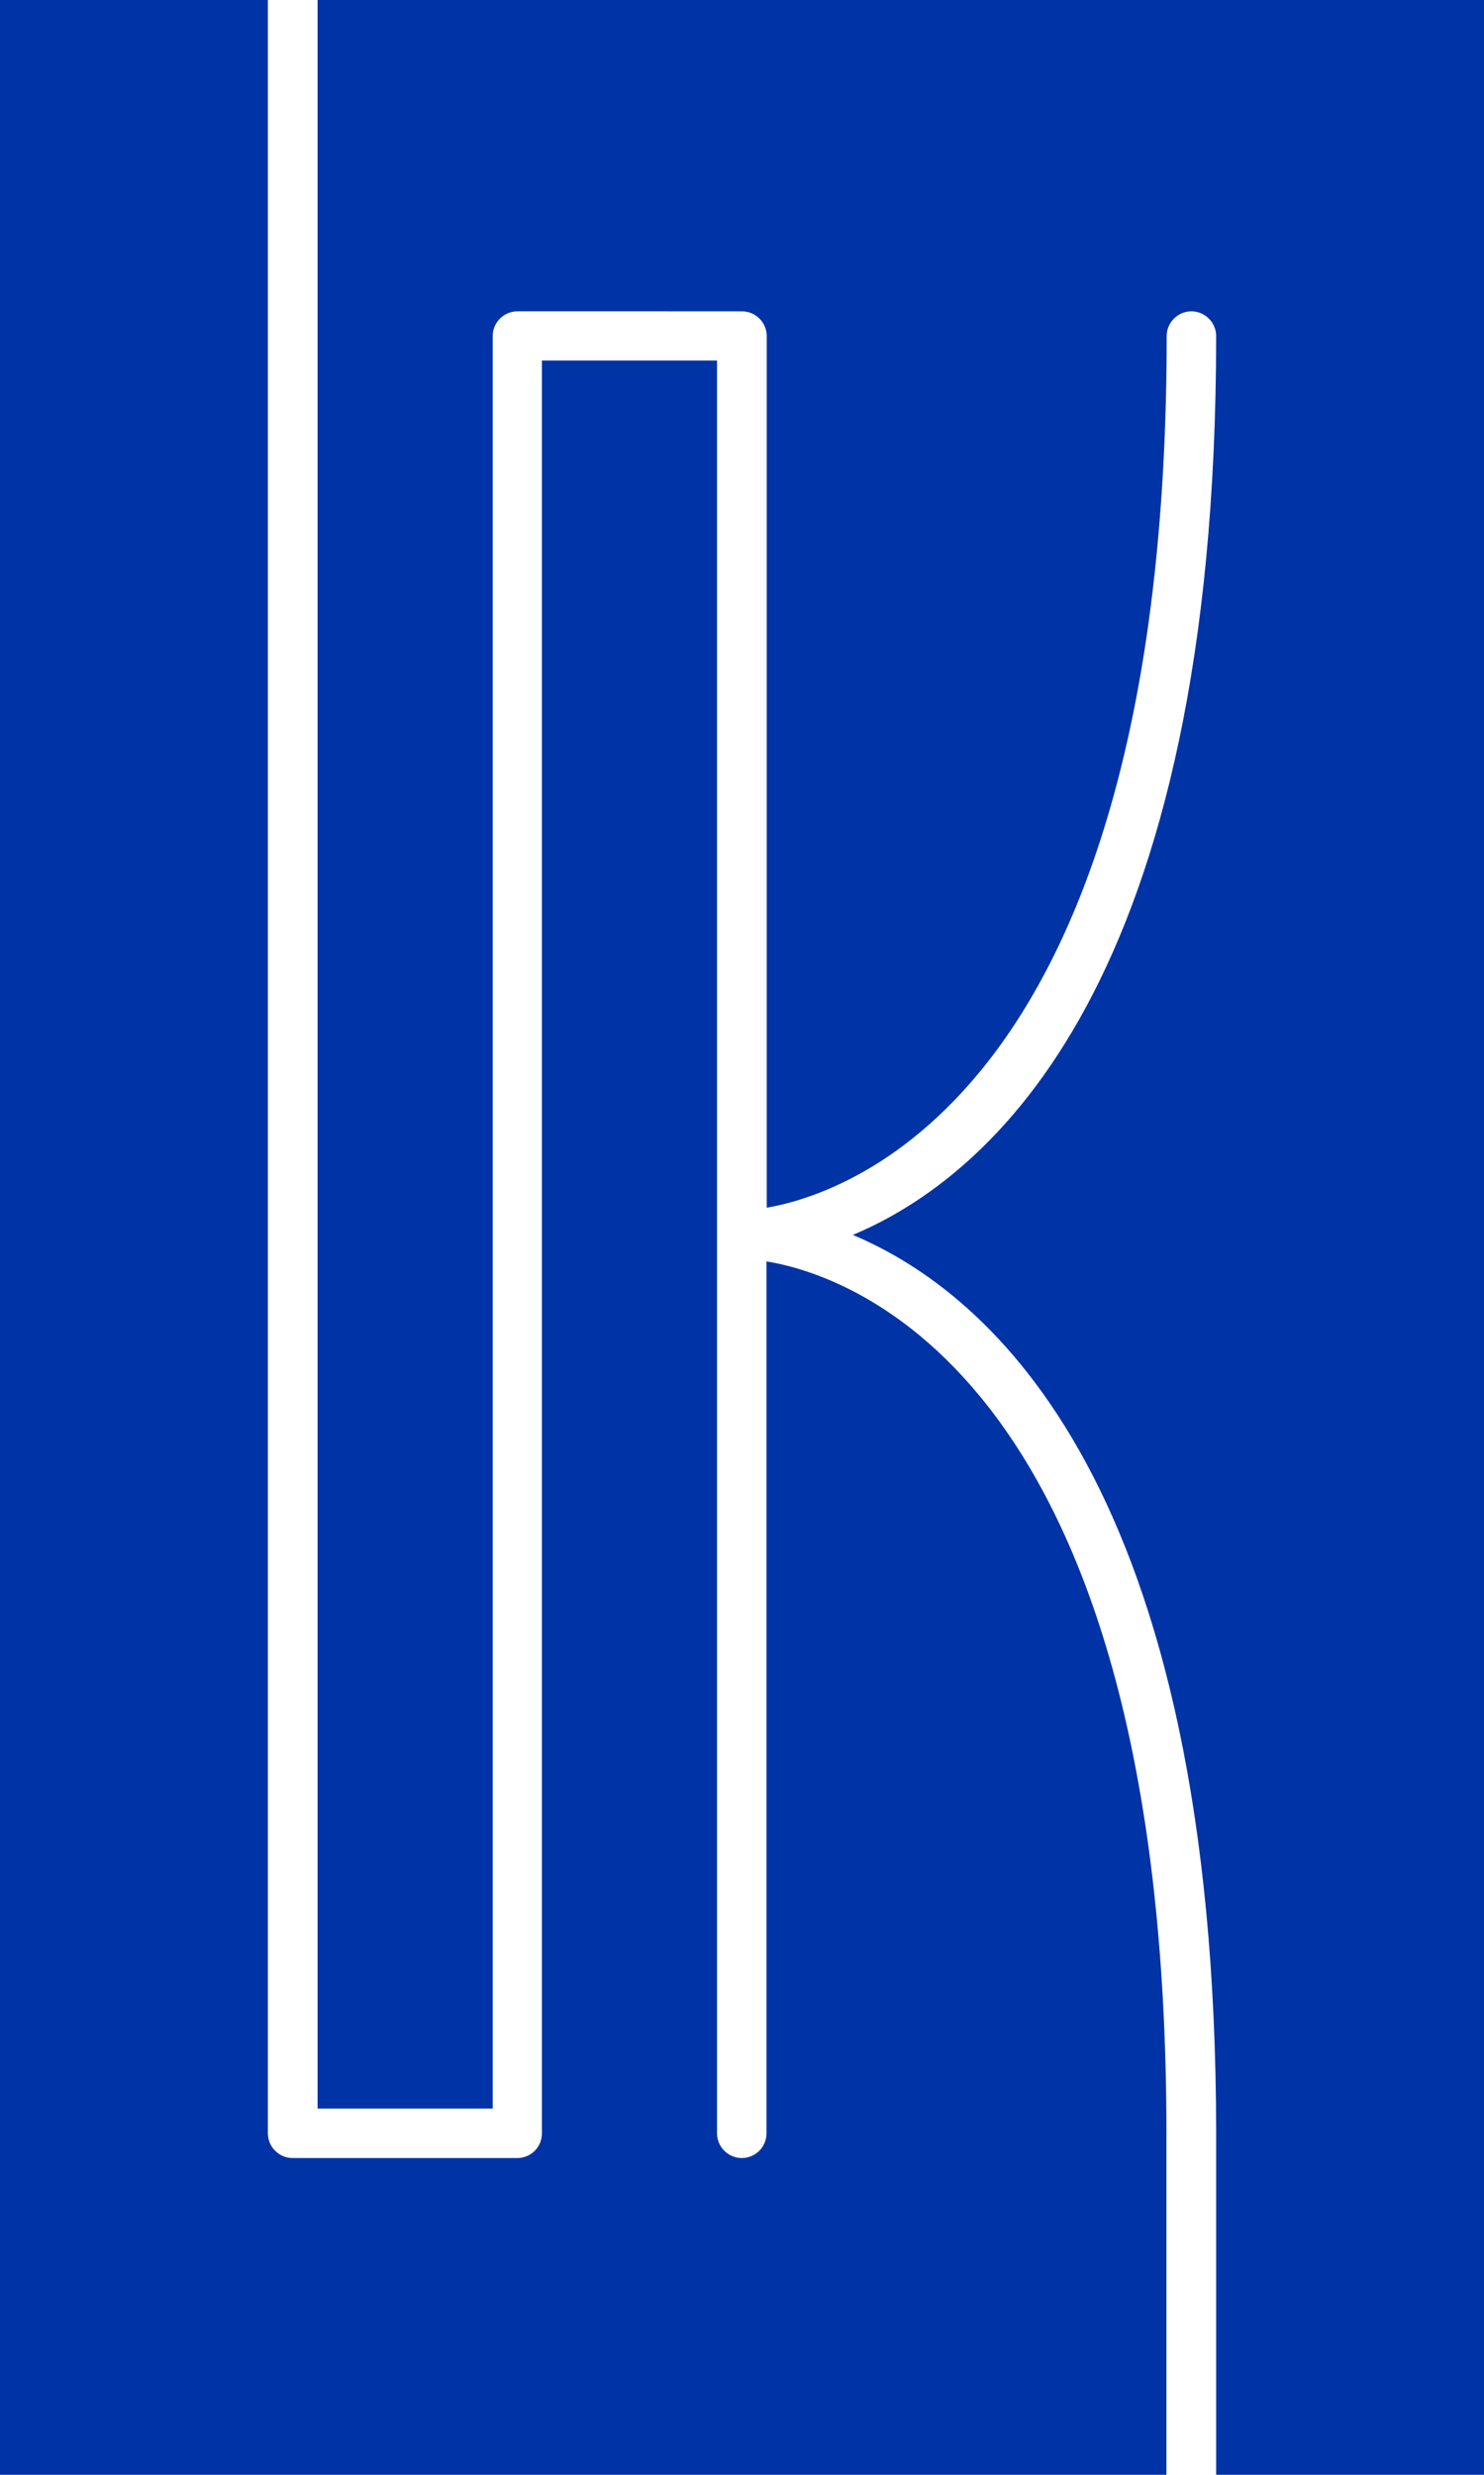 <svg viewBox="0 0 60 100" xmlns="http://www.w3.org/2000/svg"><style>.st0{fill:#0033a6}</style><path class="st0" d="M47.16 86.2c0-30.64-12.9-34.7-16.17-35.23V86.2c0 .56-.45 1-1 1s-1-.45-1-1V14.57h-7.08V86.2c0 .56-.44 1-1 1h-9.08c-.55 0-1-.45-1-1V0H0v100h47.16V86.2z"/><path class="st0" d="M12.84 0v85.2h7.08V13.58c0-.55.45-1 1-1H30c.55 0 1 .45 1 1V48.8c3.28-.56 16.17-4.74 16.17-35.22 0-.55.45-1 1-1s1 .45 1 1c0 26.17-9.11 33.98-14.69 36.32 5.58 2.34 14.69 10.15 14.69 36.31V100H60V0H12.84z"/></svg>
